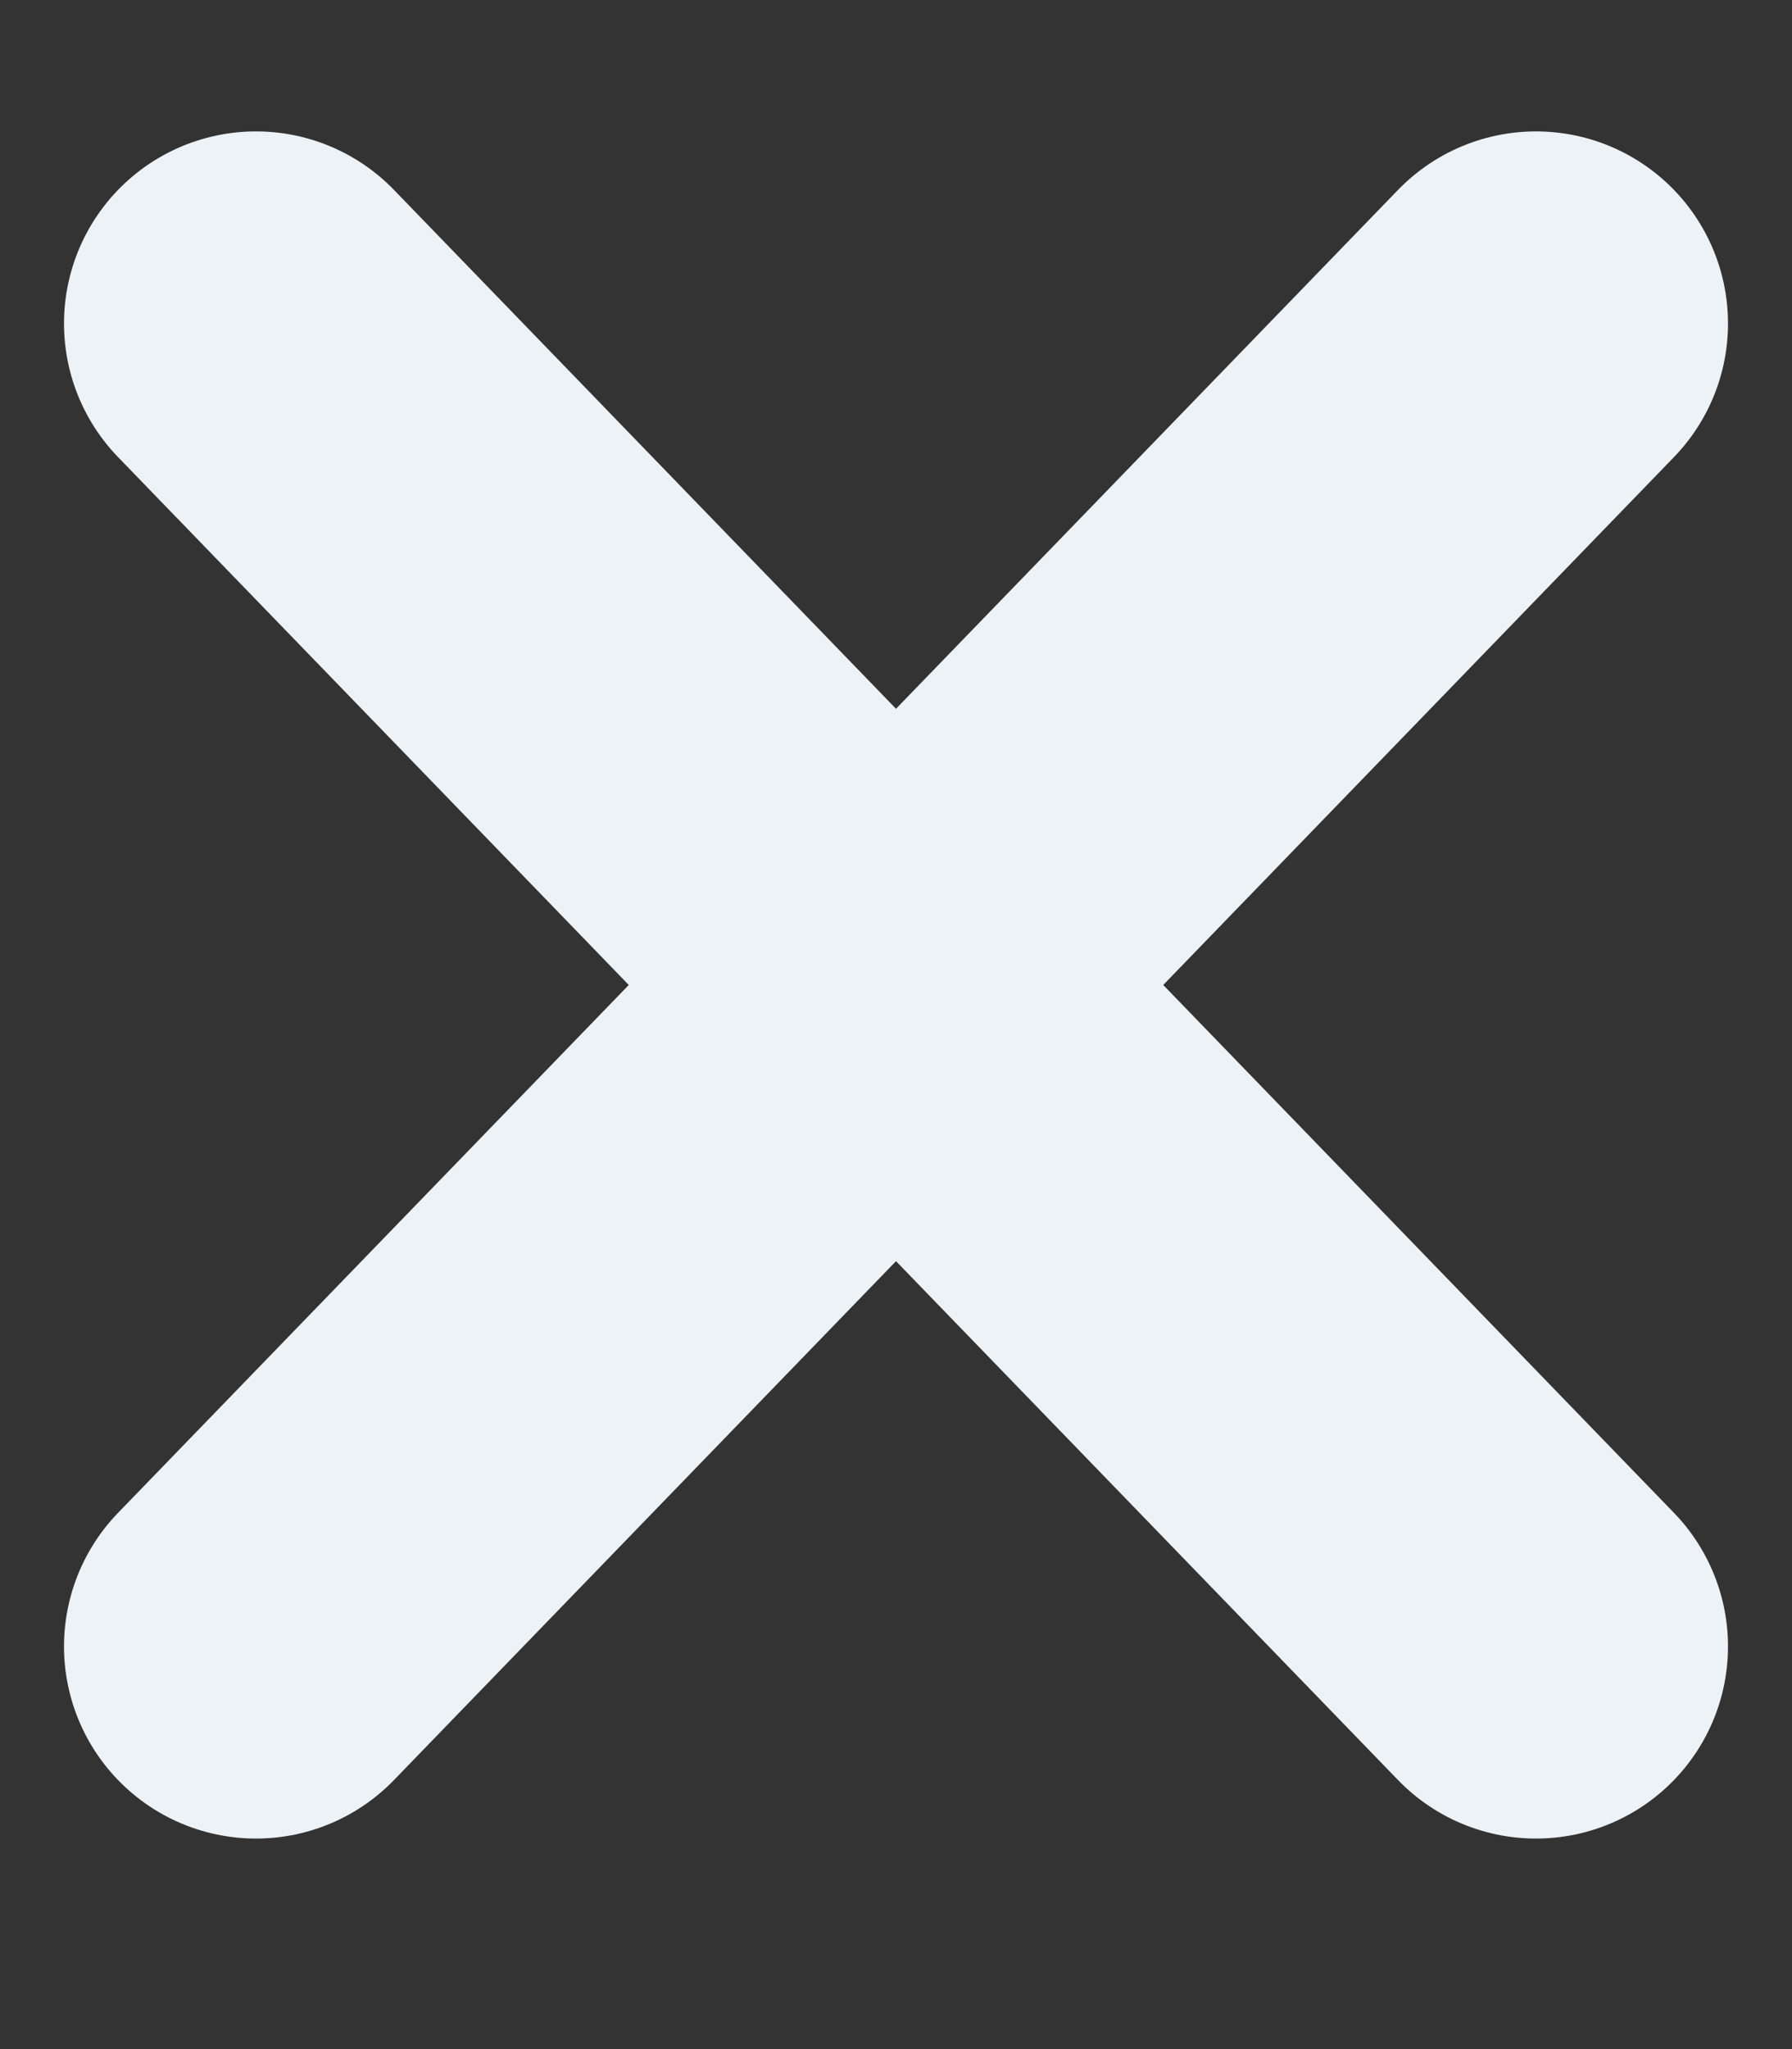<svg width="7" height="8" viewBox="0 0 7 8" fill="none" xmlns="http://www.w3.org/2000/svg">
<rect x="0" y="0" width="7" height="8" fill="#333333" stroke="none"/>
<path d="M1 6.428L6 1.263M1 1.263L6 6.428" stroke="#EDF2F7" stroke-width="1.5" stroke-linecap="round" stroke-linejoin="round"/>
</svg>
